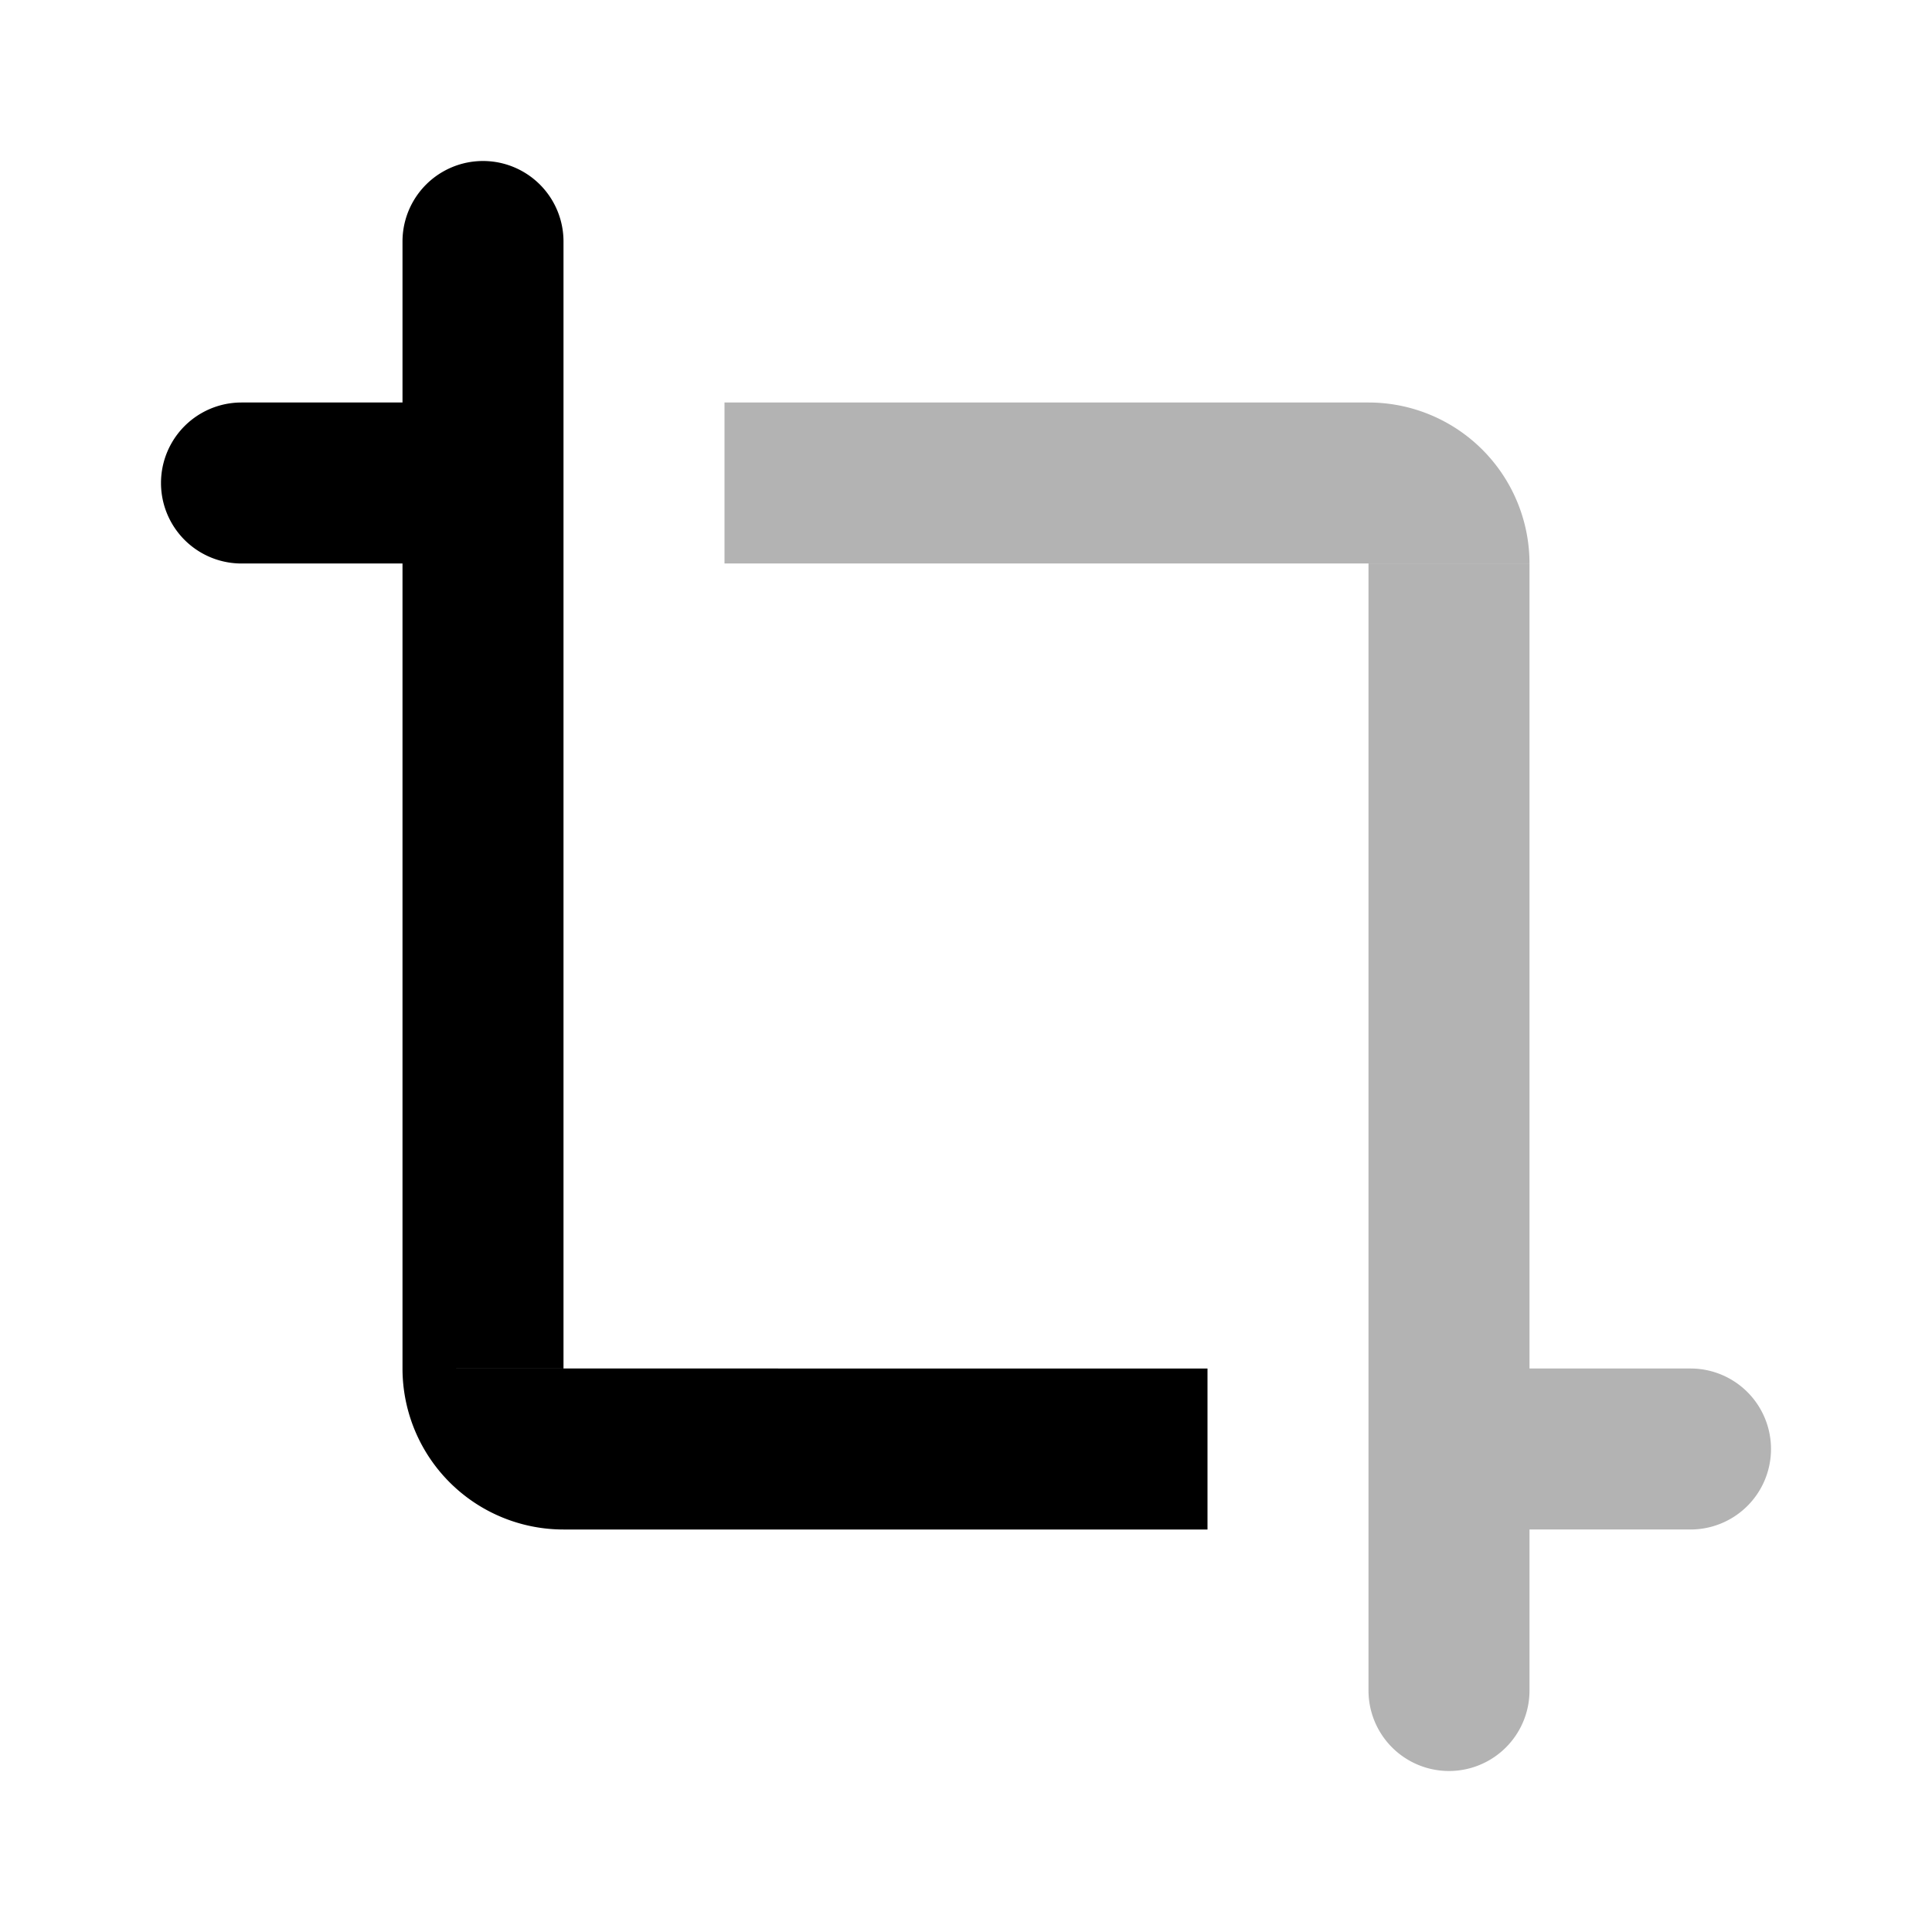 <svg xmlns="http://www.w3.org/2000/svg" width="24" height="24" fill="none">
    <path fill="currentColor" d="M18 17a1 1 0 1 0 0 2zm3 2a1 1 0 1 0 0-2zm-4 2a1 1 0 1 0 2 0zm1-2h3v-2h-3zm1 2V7h-2v14zM17 5H9v2h8zm2 2a2 2 0 0 0-2-2v2z" opacity=".3"/>
    <path fill="currentColor" d="M7 3a1 1 0 0 0-2 0zM6 7a1 1 0 0 0 0-2zM3 5a1 1 0 0 0 0 2zm2-2v14h2V3zm2 16h8v-2H7zM6 5H3v2h3zM5 17a2 2 0 0 0 2 2v-2z"/>
</svg>